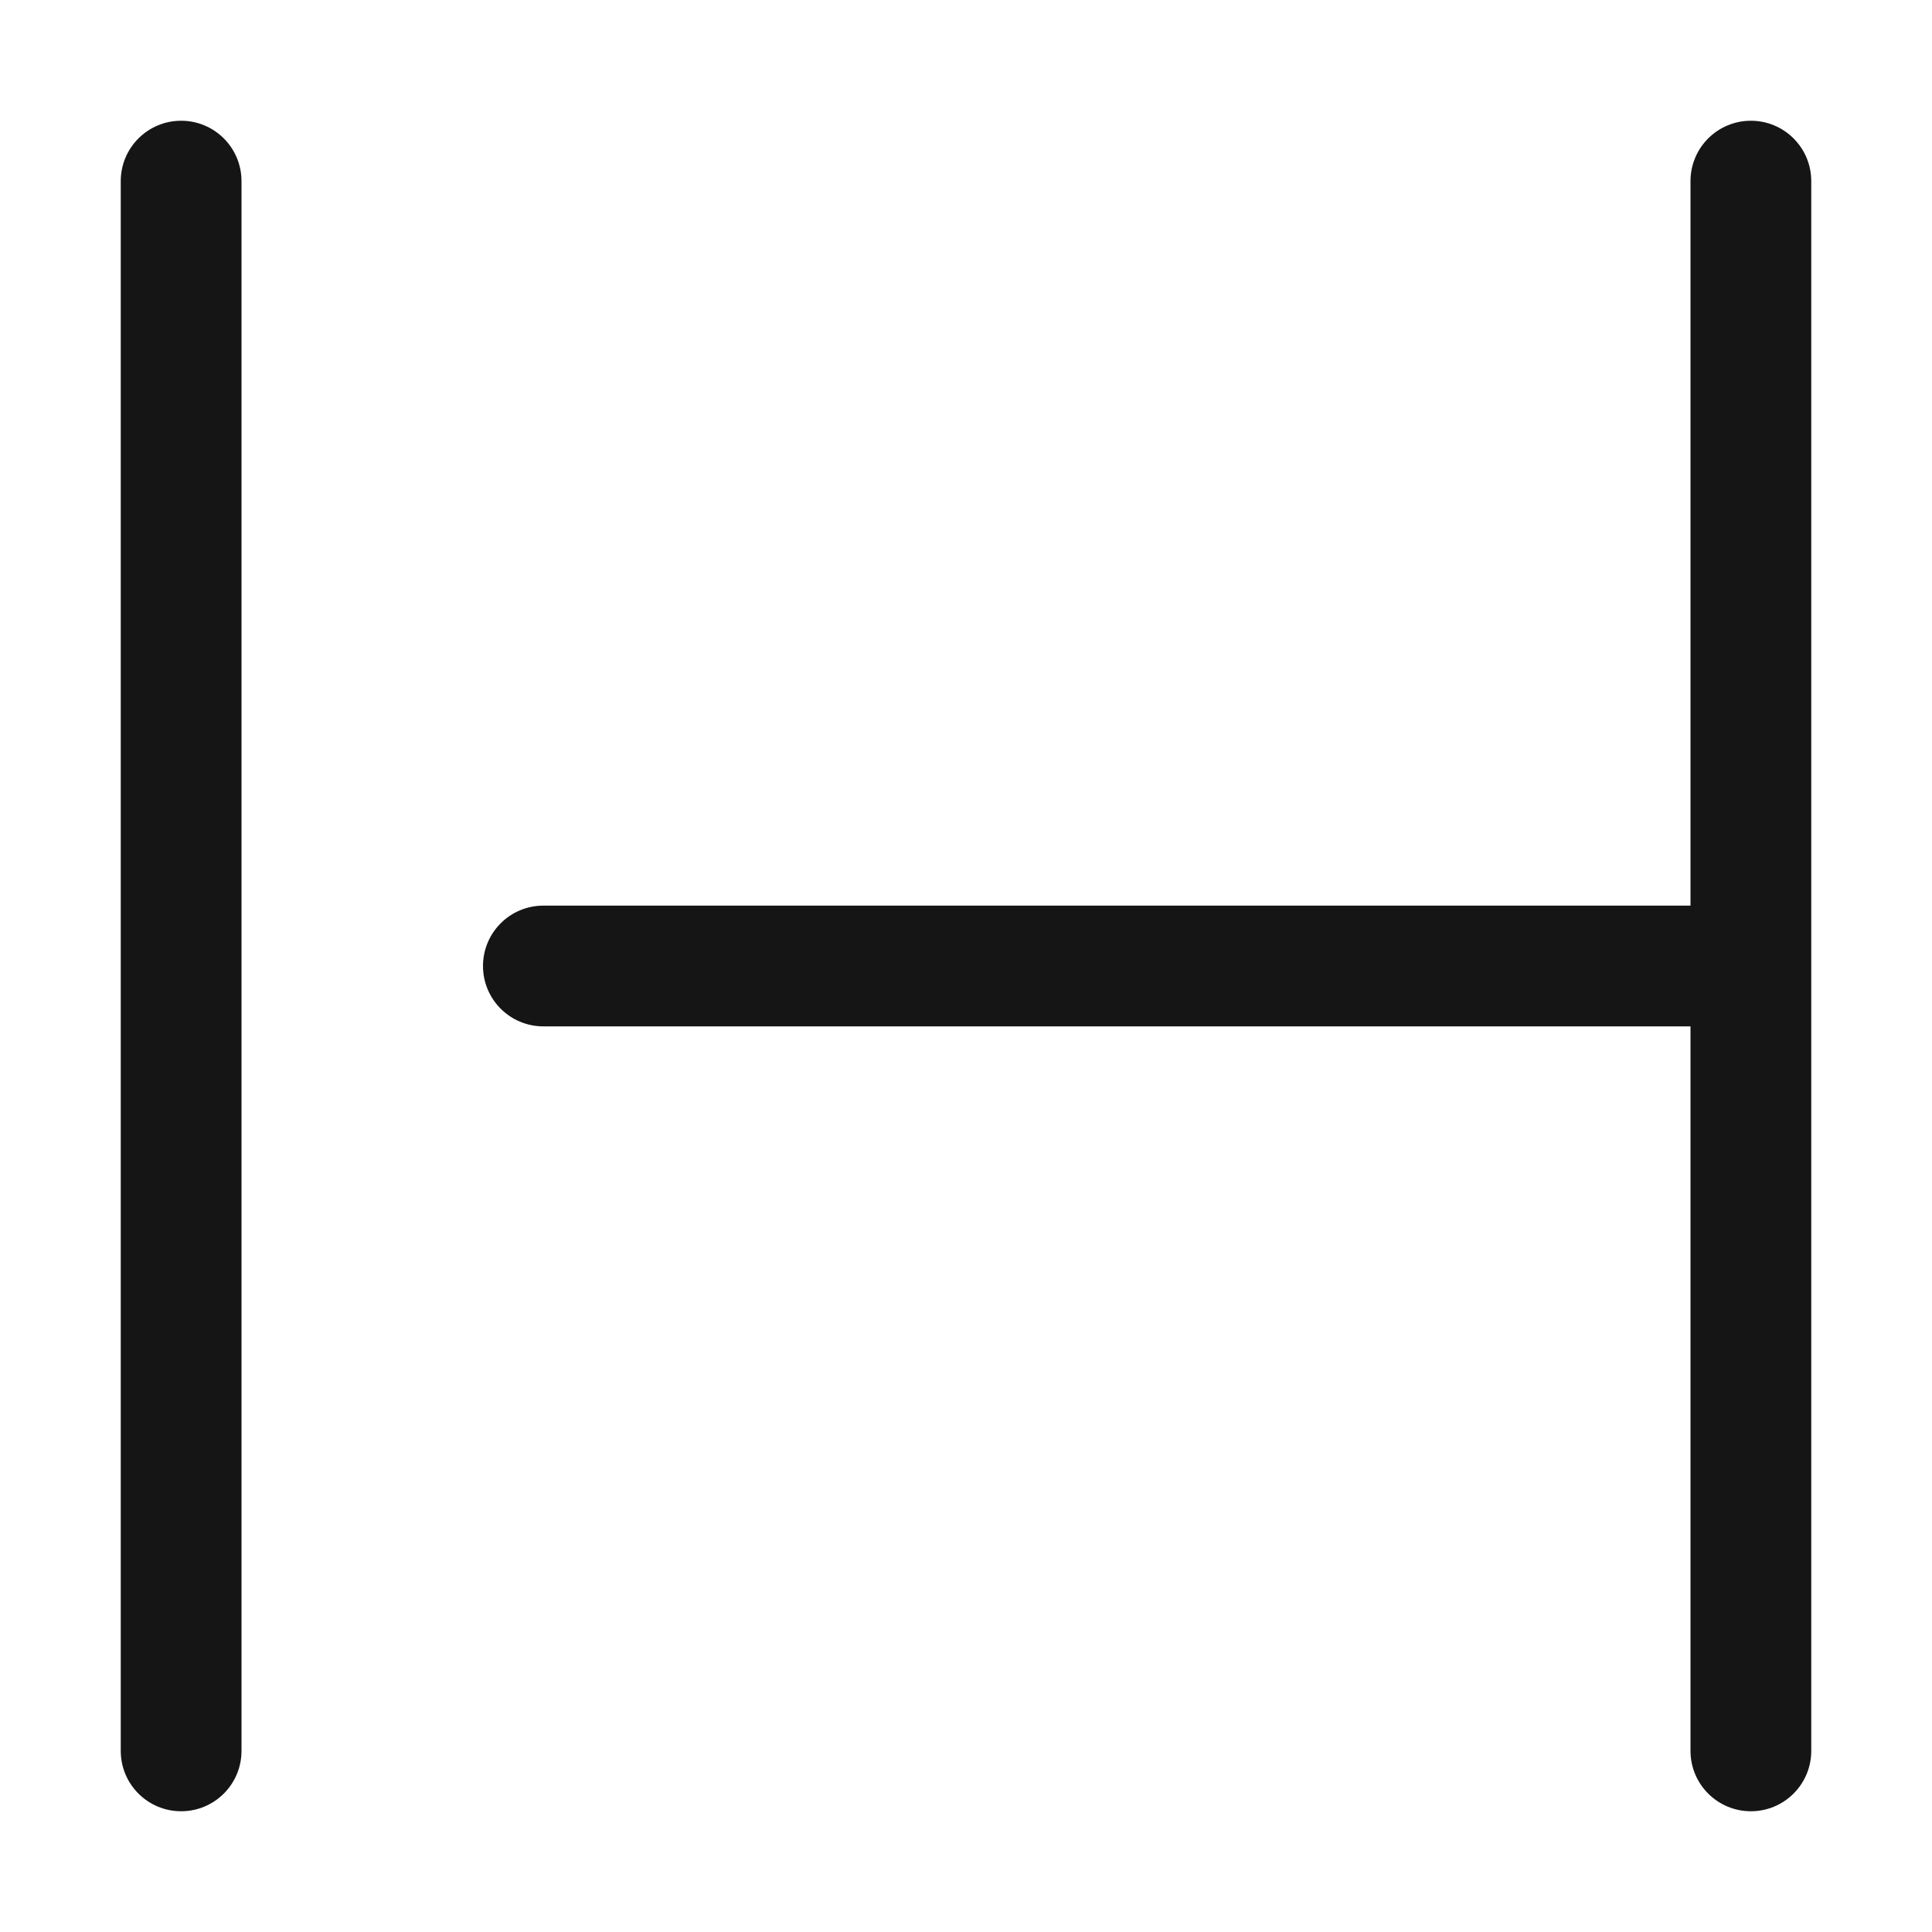 <?xml version="1.0" encoding="UTF-8"?><svg xmlns="http://www.w3.org/2000/svg" width="32" height="32" viewBox="0 0 32 32"><defs><style>.uuid-b49ddb12-b56e-4bdd-99bc-9b4fdbe7df76{fill:none;}.uuid-097656d5-b35f-45b6-83b1-826b81da7429{fill:#151515;}</style></defs><g id="uuid-f90584ac-6290-4987-b75d-9f867c10b0bb"><rect class="uuid-b49ddb12-b56e-4bdd-99bc-9b4fdbe7df76" width="32" height="32"/></g><g id="uuid-eb524e13-4aa8-42c5-a581-ab131c72e24f"><path class="uuid-097656d5-b35f-45b6-83b1-826b81da7429" d="M3,2c-.552,0-1,.447-1,1v26c0,.553.448,1,1,1s1-.447,1-1V3c0-.553-.448-1-1-1Z"/><path class="uuid-097656d5-b35f-45b6-83b1-826b81da7429" d="M29,2c-.552,0-1,.447-1,1v12H9c-.552,0-1,.447-1,1s.448,1,1,1h19v12c0,.553.448,1,1,1s1-.447,1-1V3c0-.553-.448-1-1-1Z"/></g></svg>